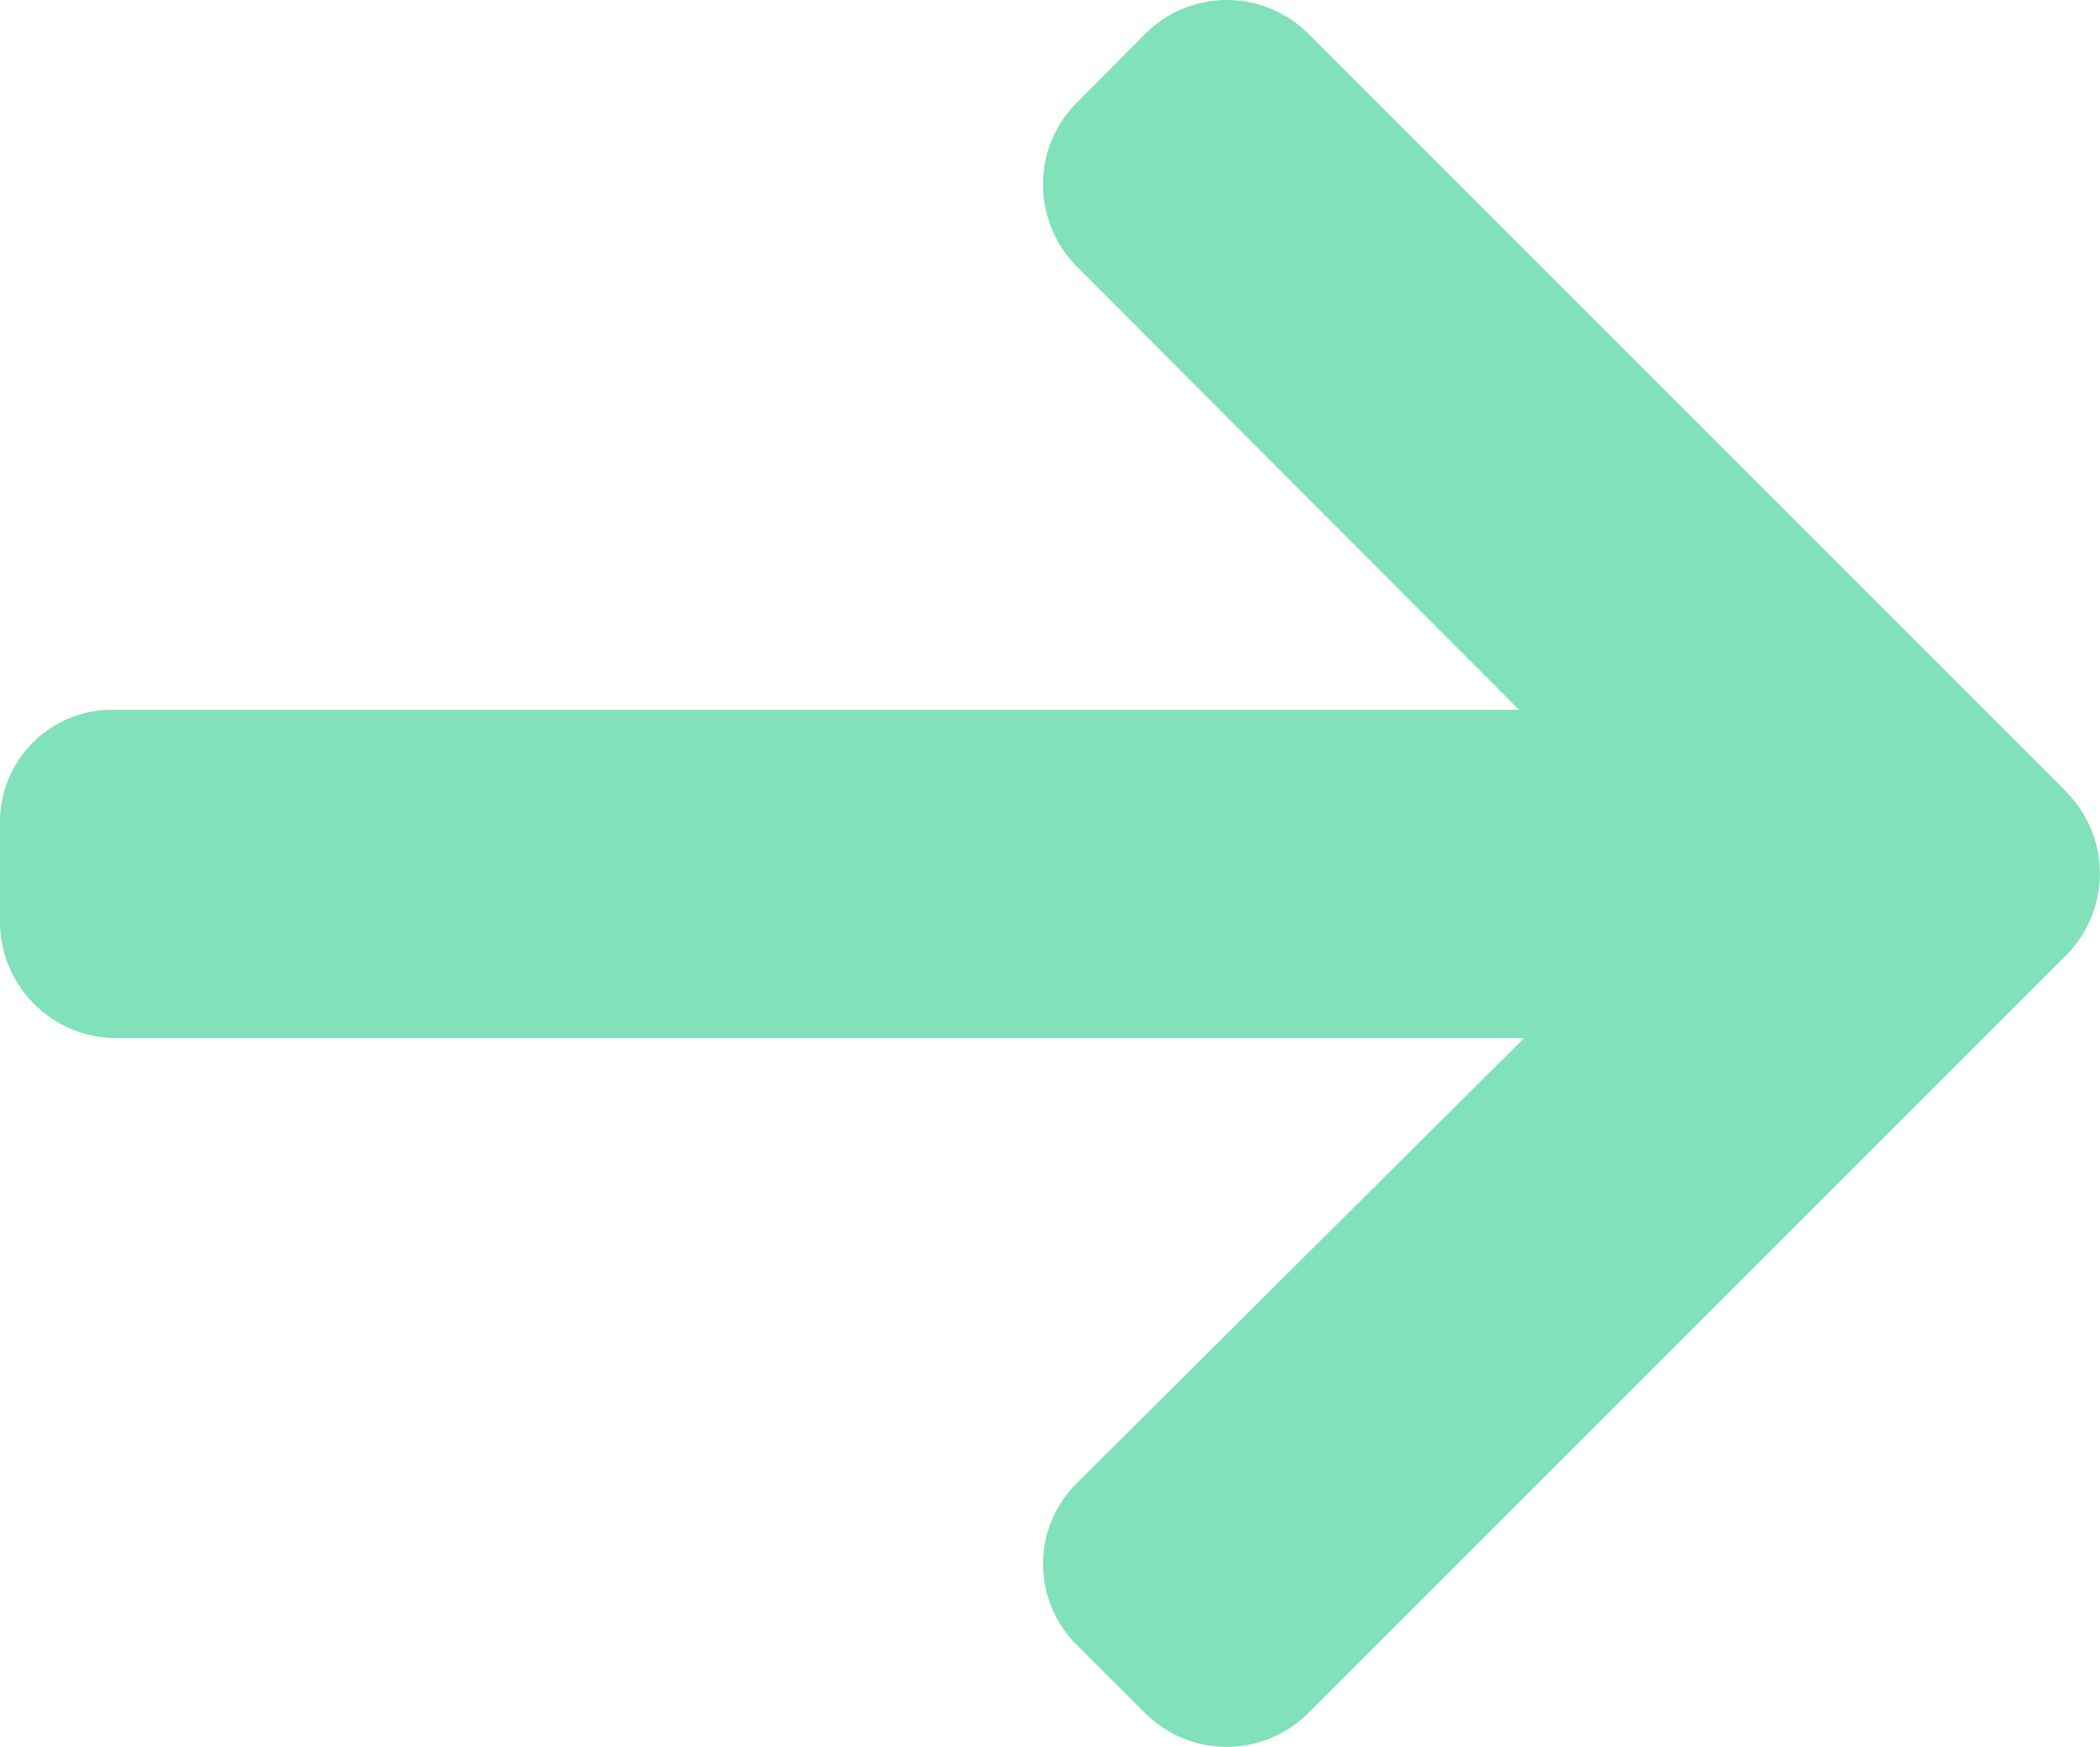<svg xmlns="http://www.w3.org/2000/svg" width="13.336" height="11.095" viewBox="0 0 13.336 11.095"><defs><style>.a{fill:#81e1ba;}</style></defs><path class="a" d="M13.123,46.375,8.307,41.559a.732.732,0,0,0-1.032,0L6.837,42a.724.724,0,0,0-.213.516.739.739,0,0,0,.213.522l2.81,2.816H.72a.712.712,0,0,0-.72.718v.618a.74.74,0,0,0,.72.749H9.679L6.837,50.767a.723.723,0,0,0,0,1.025l.437.436a.732.732,0,0,0,1.032,0l4.816-4.816a.736.736,0,0,0,0-1.036Z" transform="translate(0 -41.346)"/></svg>